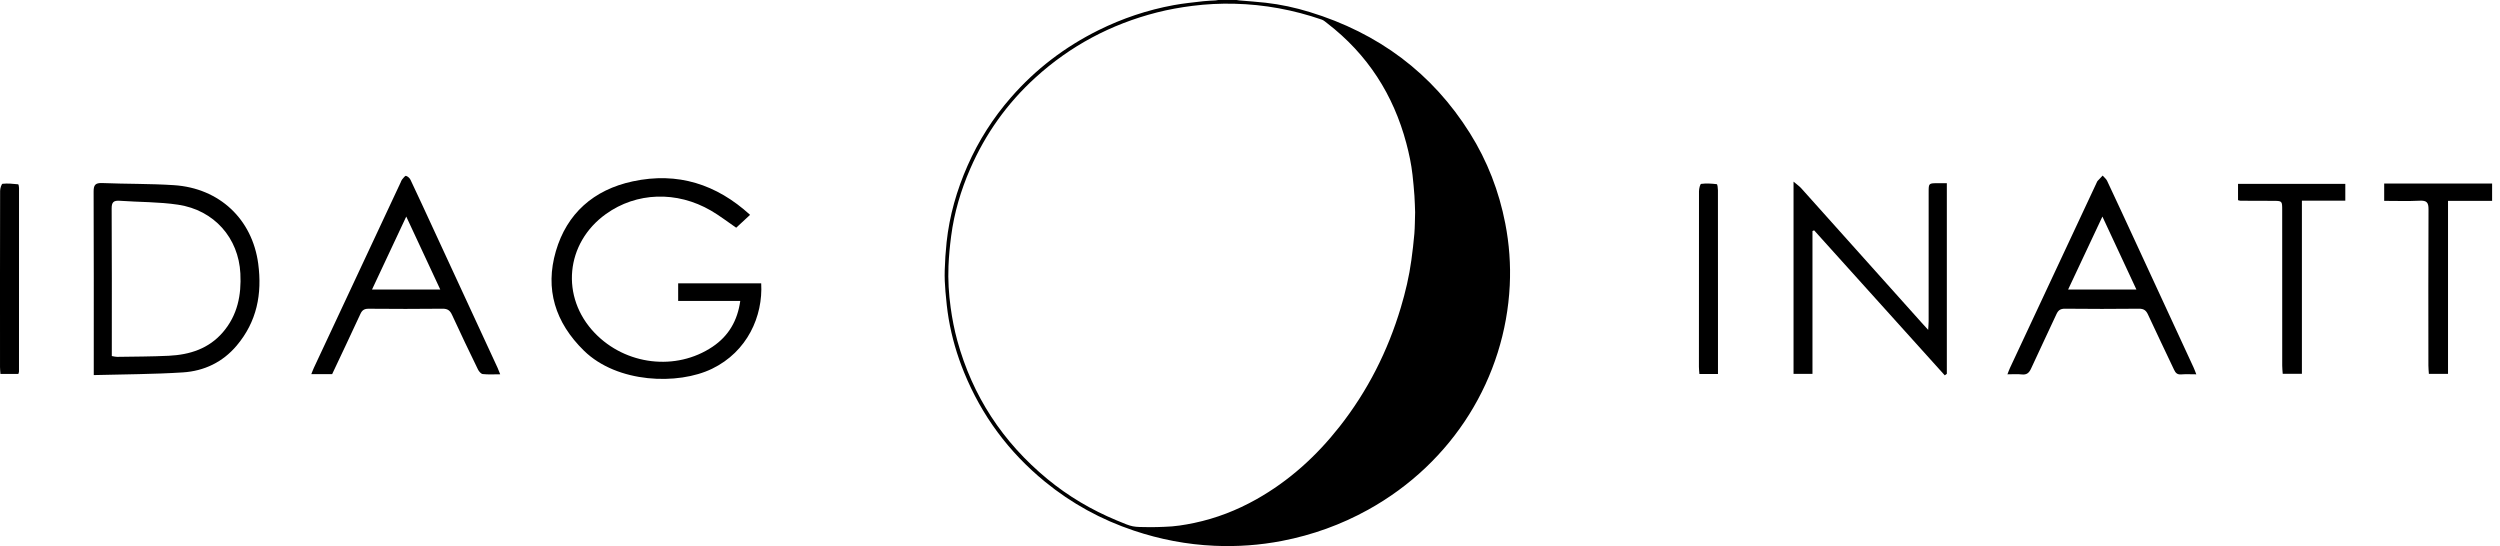 <svg width="293" height="64" viewBox="0 0 293 64" fill="none" xmlns="http://www.w3.org/2000/svg">
<path fill-rule="evenodd" clip-rule="evenodd" d="M292.075 23.542C290.384 23.542 288.692 23.542 286.908 23.542C286.908 30.331 286.908 37.047 286.908 43.816C286.131 43.816 285.446 43.816 284.664 43.816C284.645 43.5 284.608 43.174 284.608 42.848C284.604 36.742 284.591 30.635 284.622 24.529C284.626 23.745 284.421 23.479 283.586 23.522C282.222 23.591 280.851 23.541 279.427 23.541C279.427 22.85 279.427 22.238 279.427 21.506C283.653 21.506 287.864 21.506 292.075 21.506C292.075 22.185 292.075 22.863 292.075 23.542Z" fill="black"/>
<path fill-rule="evenodd" clip-rule="evenodd" d="M274.87 21.549C274.87 22.201 274.87 22.815 274.87 23.52C273.188 23.52 271.532 23.52 269.783 23.52C269.783 30.325 269.783 37.041 269.783 43.813C269.005 43.813 268.32 43.813 267.535 43.813C267.515 43.505 267.477 43.18 267.476 42.855C267.473 36.774 267.474 30.693 267.473 24.612C267.473 23.542 267.471 23.542 266.38 23.54C265.114 23.537 263.849 23.534 262.583 23.527C262.506 23.527 262.43 23.492 262.297 23.459C262.297 22.853 262.297 22.24 262.297 21.549C266.483 21.549 270.656 21.549 274.87 21.549Z" fill="black"/>
<path fill-rule="evenodd" clip-rule="evenodd" d="M257.407 43.87C256.758 43.87 256.196 43.834 255.64 43.88C255.172 43.92 254.975 43.707 254.801 43.335C253.789 41.177 252.743 39.034 251.746 36.869C251.517 36.373 251.252 36.175 250.67 36.181C247.789 36.213 244.907 36.212 242.026 36.181C241.47 36.175 241.221 36.368 241.008 36.833C240.038 38.953 239.017 41.05 238.053 43.172C237.817 43.693 237.545 43.956 236.926 43.882C236.423 43.821 235.906 43.87 235.271 43.87C235.385 43.58 235.462 43.35 235.565 43.13C238.96 35.869 242.358 28.609 245.756 21.349C245.778 21.302 245.798 21.25 245.833 21.212C246.029 20.999 246.229 20.79 246.428 20.579C246.605 20.782 246.842 20.959 246.952 21.191C248.079 23.585 249.188 25.988 250.299 28.389C252.565 33.286 254.83 38.183 257.093 43.082C257.2 43.313 257.283 43.556 257.407 43.87ZM242.383 33.933C245.121 33.933 247.685 33.933 250.387 33.933C249.054 31.073 247.771 28.32 246.402 25.382C245.02 28.323 243.725 31.078 242.383 33.933Z" fill="black"/>
<path fill-rule="evenodd" clip-rule="evenodd" d="M227.926 43.989C222.823 38.324 217.719 32.66 212.615 26.996C212.551 27.023 212.486 27.05 212.422 27.077C212.422 32.64 212.422 38.204 212.422 43.818C211.639 43.818 210.953 43.818 210.203 43.818C210.203 36.397 210.203 28.98 210.203 21.287C210.606 21.631 210.887 21.82 211.104 22.063C215.821 27.321 220.53 32.585 225.241 37.848C225.434 38.064 225.631 38.276 225.983 38.663C226.008 38.197 226.036 37.913 226.036 37.628C226.039 32.592 226.038 27.555 226.038 22.519C226.038 21.471 226.039 21.471 227.143 21.471C227.463 21.471 227.782 21.471 228.169 21.471C228.169 28.966 228.169 36.389 228.169 43.81C228.088 43.87 228.007 43.929 227.926 43.989Z" fill="black"/>
<path fill-rule="evenodd" clip-rule="evenodd" d="M201.347 43.834C200.582 43.834 199.92 43.834 199.17 43.834C199.15 43.544 199.114 43.269 199.114 42.994C199.111 36.133 199.108 29.271 199.122 22.41C199.123 22.11 199.252 21.566 199.378 21.55C199.979 21.472 200.603 21.512 201.209 21.586C201.285 21.595 201.341 22.05 201.342 22.299C201.349 26.734 201.347 31.169 201.347 35.604C201.347 38.056 201.347 40.508 201.347 42.961C201.347 43.24 201.347 43.519 201.347 43.834Z" fill="black"/>
<path fill-rule="evenodd" clip-rule="evenodd" d="M144.928 0C145.032 0.016 145.136 0.039 145.24 0.048C146.269 0.138 147.299 0.204 148.324 0.319C150.081 0.517 151.803 0.892 153.488 1.408C161.574 3.881 167.865 8.583 172.267 15.598C174.324 18.876 175.685 22.419 176.417 26.188C176.884 28.591 177.063 31.014 176.943 33.451C176.409 44.248 170.335 54.21 160.337 59.745C157.183 61.491 153.822 62.702 150.259 63.392C147.643 63.898 144.997 64.084 142.334 63.965C139.1 63.822 135.958 63.216 132.898 62.191C129.057 60.906 125.583 58.999 122.483 56.467C118.202 52.97 115.047 48.686 112.992 43.648C112.162 41.614 111.551 39.519 111.185 37.362C111.007 36.309 110.898 35.242 110.807 34.176C110.735 33.35 110.697 32.517 110.721 31.689C110.753 30.589 110.824 29.488 110.941 28.394C111.274 25.279 112.13 22.292 113.399 19.413C114.685 16.496 116.385 13.821 118.503 11.399C121.371 8.119 124.788 5.501 128.745 3.54C131.54 2.155 134.481 1.166 137.566 0.6C138.703 0.392 139.861 0.28 141.012 0.144C141.493 0.087 141.982 0.081 142.467 0.048C142.572 0.041 142.676 0.016 142.78 0C143.496 0 144.212 0 144.928 0ZM165.852 24.886C165.828 24.283 165.819 23.614 165.772 22.948C165.714 22.13 165.638 21.313 165.547 20.498C165.407 19.241 165.145 18.004 164.819 16.78C163.31 11.118 160.298 6.381 155.54 2.718C155.34 2.564 155.141 2.378 154.907 2.297C151.596 1.155 148.183 0.521 144.664 0.438C143.013 0.399 141.37 0.481 139.731 0.689C138.334 0.867 136.952 1.113 135.591 1.46C130.179 2.842 125.429 5.385 121.353 9.092C118.019 12.126 115.487 15.7 113.713 19.773C112.608 22.309 111.83 24.938 111.474 27.671C111.321 28.839 111.21 30.017 111.162 31.193C111.096 32.815 111.195 34.434 111.417 36.046C111.597 37.358 111.848 38.655 112.199 39.933C113.976 46.398 117.496 51.807 122.764 56.148C125.202 58.158 127.912 59.758 130.855 60.982C132.846 61.81 132.638 61.758 134.858 61.784C135.397 61.79 135.937 61.758 136.477 61.743C137.655 61.713 138.814 61.53 139.961 61.289C142.541 60.746 144.962 59.804 147.243 58.521C151.108 56.347 154.291 53.44 156.984 50.018C160.298 45.806 162.656 41.129 164.174 36.053C164.719 34.228 165.157 32.379 165.411 30.494C165.549 29.464 165.677 28.432 165.763 27.397C165.83 26.585 165.823 25.767 165.852 24.886Z" fill="black"/>
<path fill-rule="evenodd" clip-rule="evenodd" d="M86.758 35.269C84.284 35.269 81.918 35.269 79.481 35.269C79.481 34.571 79.481 33.914 79.481 33.206C82.731 33.206 85.973 33.206 89.213 33.206C89.431 37.059 87.593 41.209 83.454 43.218C79.47 45.153 72.351 44.922 68.445 41.106C65.064 37.802 63.847 33.875 65.151 29.427C66.438 25.04 69.548 22.244 74.163 21.254C79.428 20.125 83.98 21.593 87.909 25.181C87.334 25.714 86.795 26.213 86.282 26.688C85.257 25.987 84.332 25.267 83.325 24.682C79.308 22.349 74.593 22.52 71.02 25.079C66.267 28.482 65.667 34.819 69.7 39.024C73.323 42.801 79.229 43.513 83.509 40.641C85.397 39.374 86.439 37.573 86.758 35.269Z" fill="black"/>
<path fill-rule="evenodd" clip-rule="evenodd" d="M38.929 43.845C38.131 43.845 37.355 43.845 36.486 43.845C36.597 43.571 36.682 43.331 36.789 43.102C40.174 35.866 43.562 28.63 46.949 21.394C47.005 21.276 47.039 21.14 47.121 21.043C47.262 20.876 47.475 20.583 47.581 20.611C47.79 20.667 48.017 20.875 48.112 21.076C49 22.945 49.862 24.827 50.731 26.705C53.26 32.173 55.79 37.641 58.317 43.11C58.414 43.32 58.492 43.539 58.624 43.867C57.89 43.867 57.229 43.912 56.581 43.841C56.371 43.818 56.126 43.525 56.017 43.301C54.986 41.18 53.963 39.054 52.982 36.911C52.742 36.387 52.466 36.173 51.851 36.181C48.97 36.215 46.088 36.209 43.208 36.184C42.696 36.18 42.444 36.35 42.241 36.79C41.156 39.144 40.04 41.486 38.929 43.845ZM51.6 33.934C50.267 31.074 48.984 28.32 47.613 25.379C46.227 28.335 44.928 31.103 43.6 33.934C46.332 33.934 48.896 33.934 51.6 33.934Z" fill="black"/>
<path fill-rule="evenodd" clip-rule="evenodd" d="M10.989 43.96C10.989 43.468 10.989 43.184 10.989 42.9C10.989 36.089 11.001 29.279 10.972 22.469C10.969 21.698 11.151 21.419 11.995 21.454C14.79 21.569 17.595 21.519 20.385 21.701C25.737 22.05 29.571 25.708 30.263 30.901C30.735 34.449 30.114 37.698 27.724 40.522C26.096 42.445 23.93 43.485 21.435 43.645C18.006 43.866 14.563 43.864 10.989 43.96ZM13.104 41.729C13.361 41.771 13.542 41.828 13.723 41.824C15.74 41.791 17.76 41.794 19.774 41.696C22.245 41.577 24.471 40.865 26.126 38.936C27.847 36.928 28.299 34.574 28.172 32.053C27.962 27.896 25.114 24.63 20.874 23.991C18.628 23.653 16.322 23.694 14.045 23.531C13.321 23.48 13.082 23.69 13.086 24.431C13.119 29.933 13.104 35.436 13.104 40.938C13.104 41.194 13.104 41.449 13.104 41.729Z" fill="black"/>
<path fill-rule="evenodd" clip-rule="evenodd" d="M2.151 43.828C1.442 43.828 0.777 43.828 0.053 43.828C0.034 43.538 0.002 43.285 0.002 43.032C-0.001 36.145 -0.004 29.258 0.013 22.37C0.013 22.079 0.173 21.552 0.305 21.538C0.904 21.472 1.522 21.542 2.129 21.599C2.178 21.603 2.23 21.877 2.23 22.026C2.233 29.2 2.23 36.374 2.226 43.548C2.226 43.622 2.187 43.696 2.151 43.828Z" fill="black"/>
</svg>
